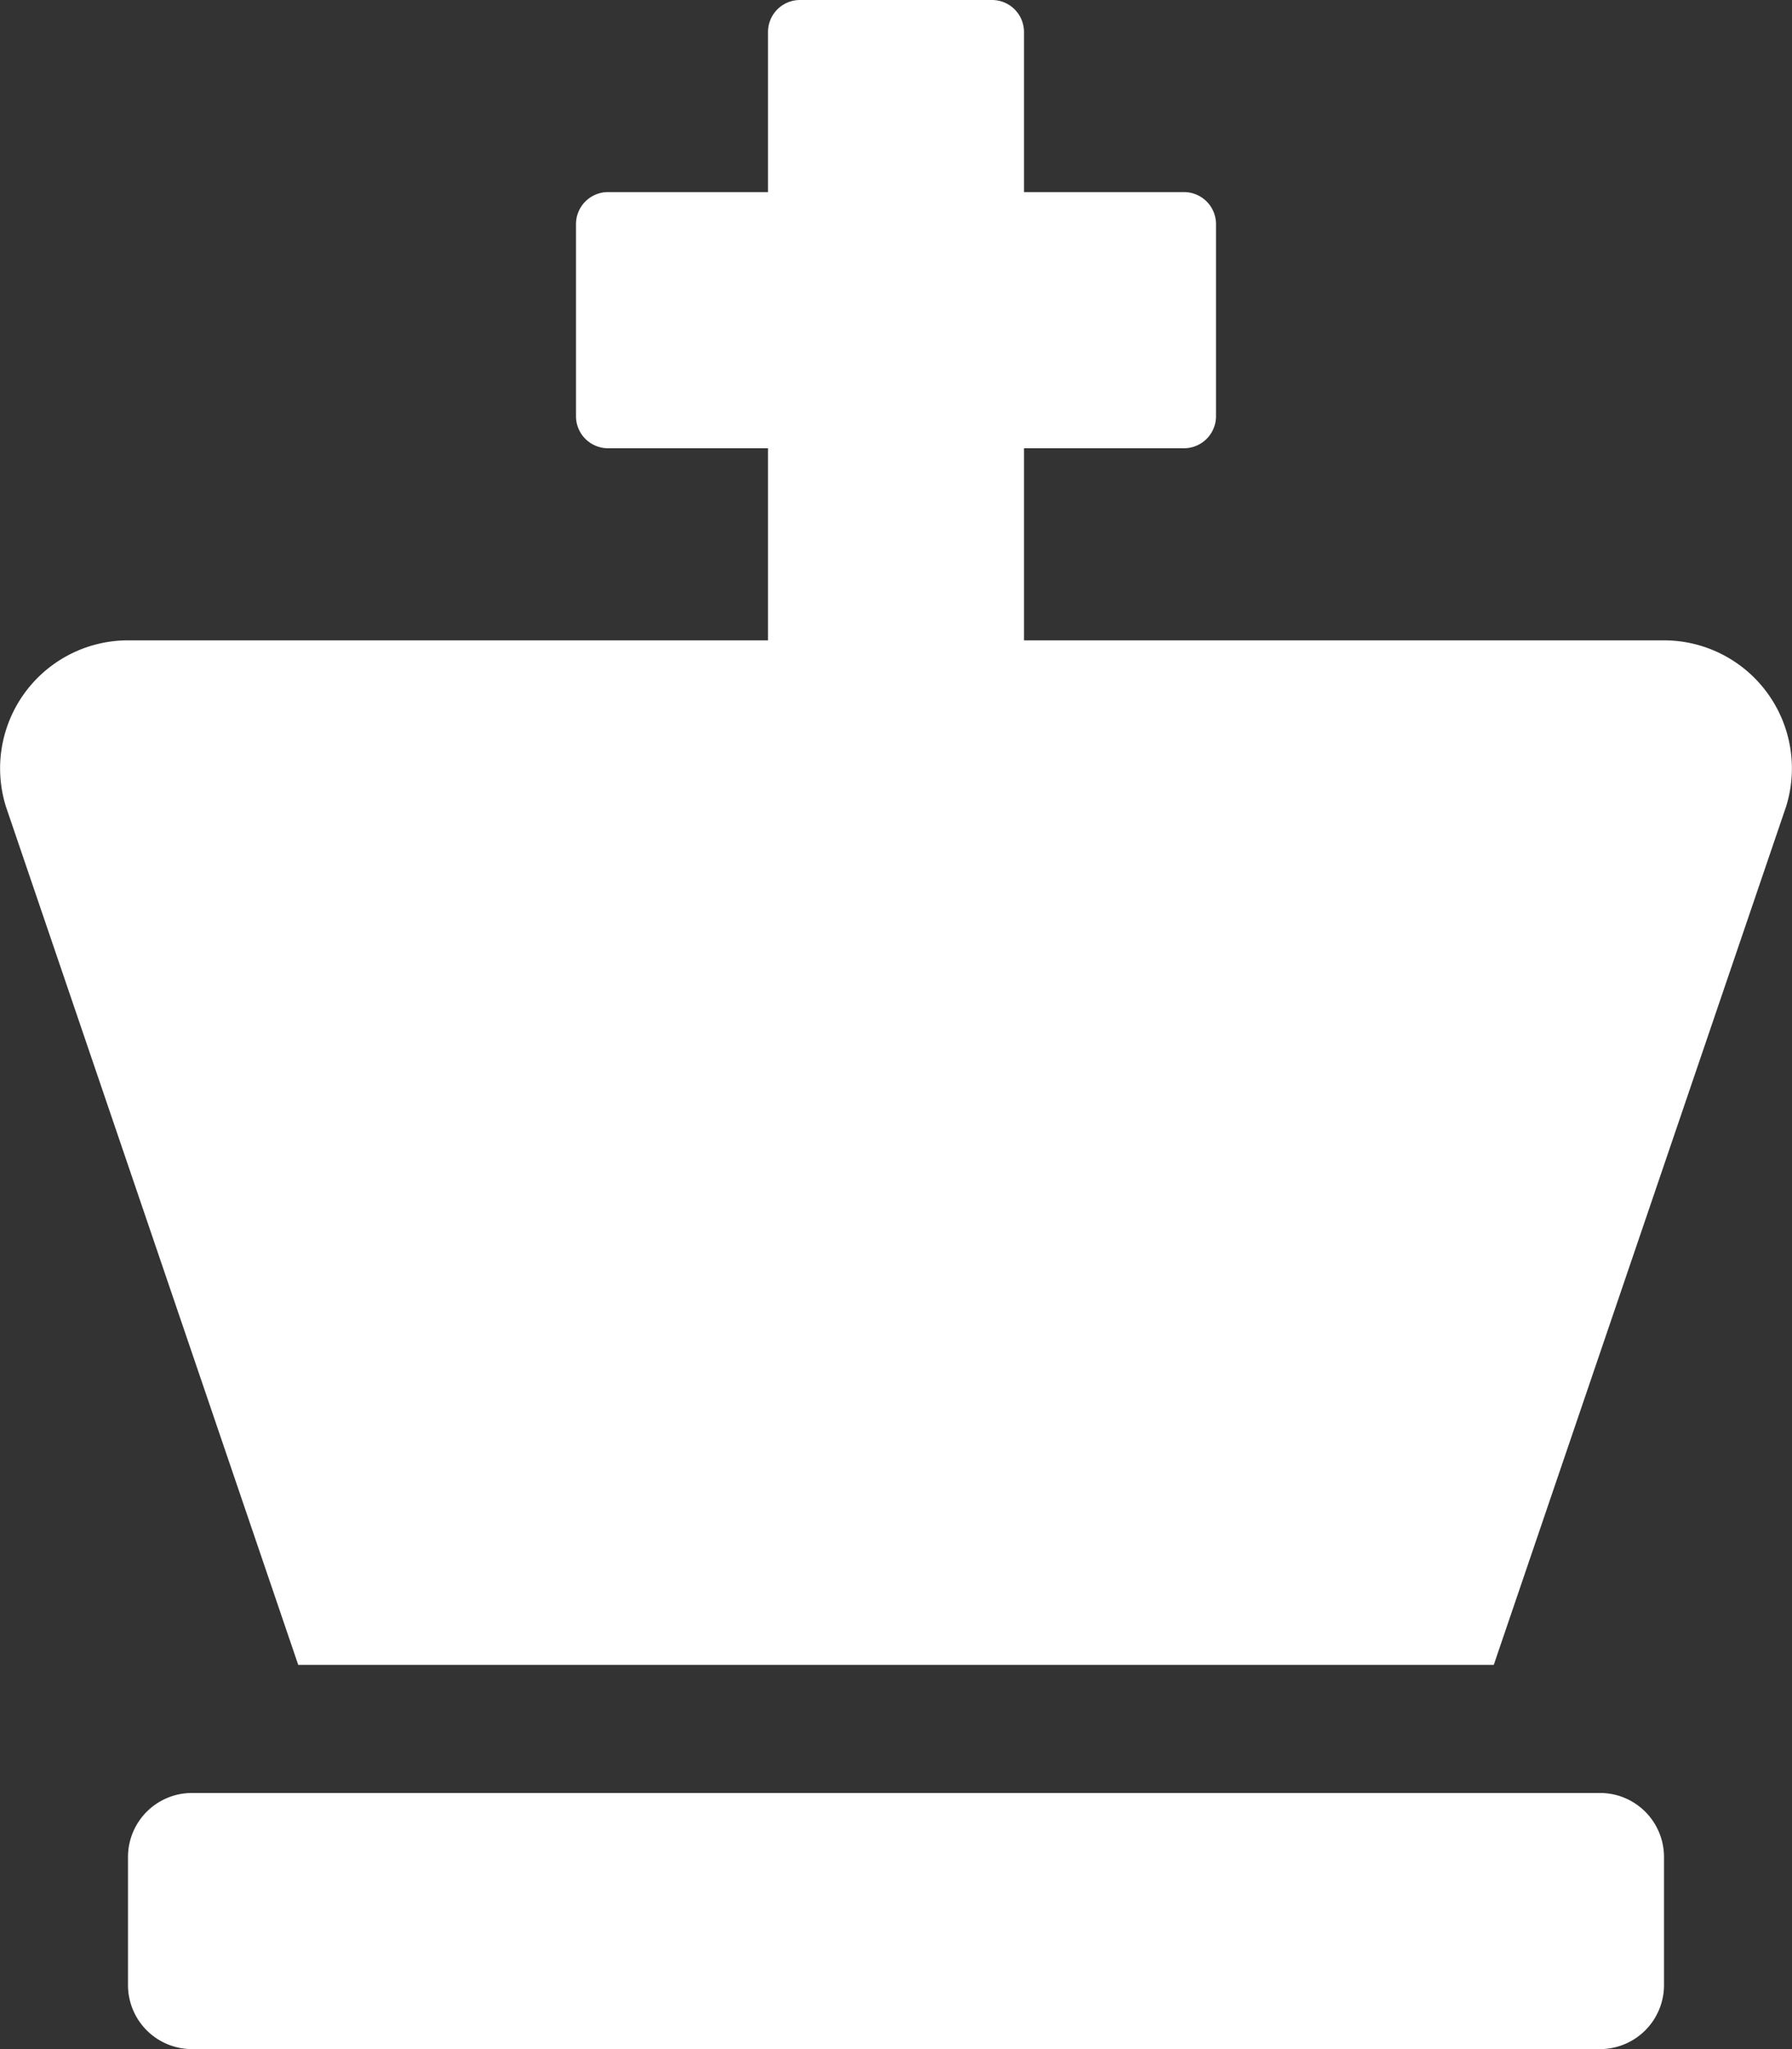 <svg aria-hidden="true" focusable="false" data-prefix="fas" data-icon="chess-king" style="color: white;" role="img" xmlns="http://www.w3.org/2000/svg" viewBox="0 0 448 512" class="svg-inline--fa fa-chess-king fa-w-14"><rect x="0" y="0" width="448" height="512" fill="#333333" stroke="none"/><path fill="currentColor" d="M400 448H48a16 16 0 0 0-16 16v32a16 16 0 0 0 16 16h352a16 16 0 0 0 16-16v-32a16 16 0 0 0-16-16zm16-288H256v-48h40a8 8 0 0 0 8-8V56a8 8 0 0 0-8-8h-40V8a8 8 0 0 0-8-8h-48a8 8 0 0 0-8 8v40h-40a8 8 0 0 0-8 8v48a8 8 0 0 0 8 8h40v48H32a32 32 0 0 0-30.52 41.54L74.56 416h298.88l73.08-214.46A32 32 0 0 0 416 160z" class=""></path></svg>